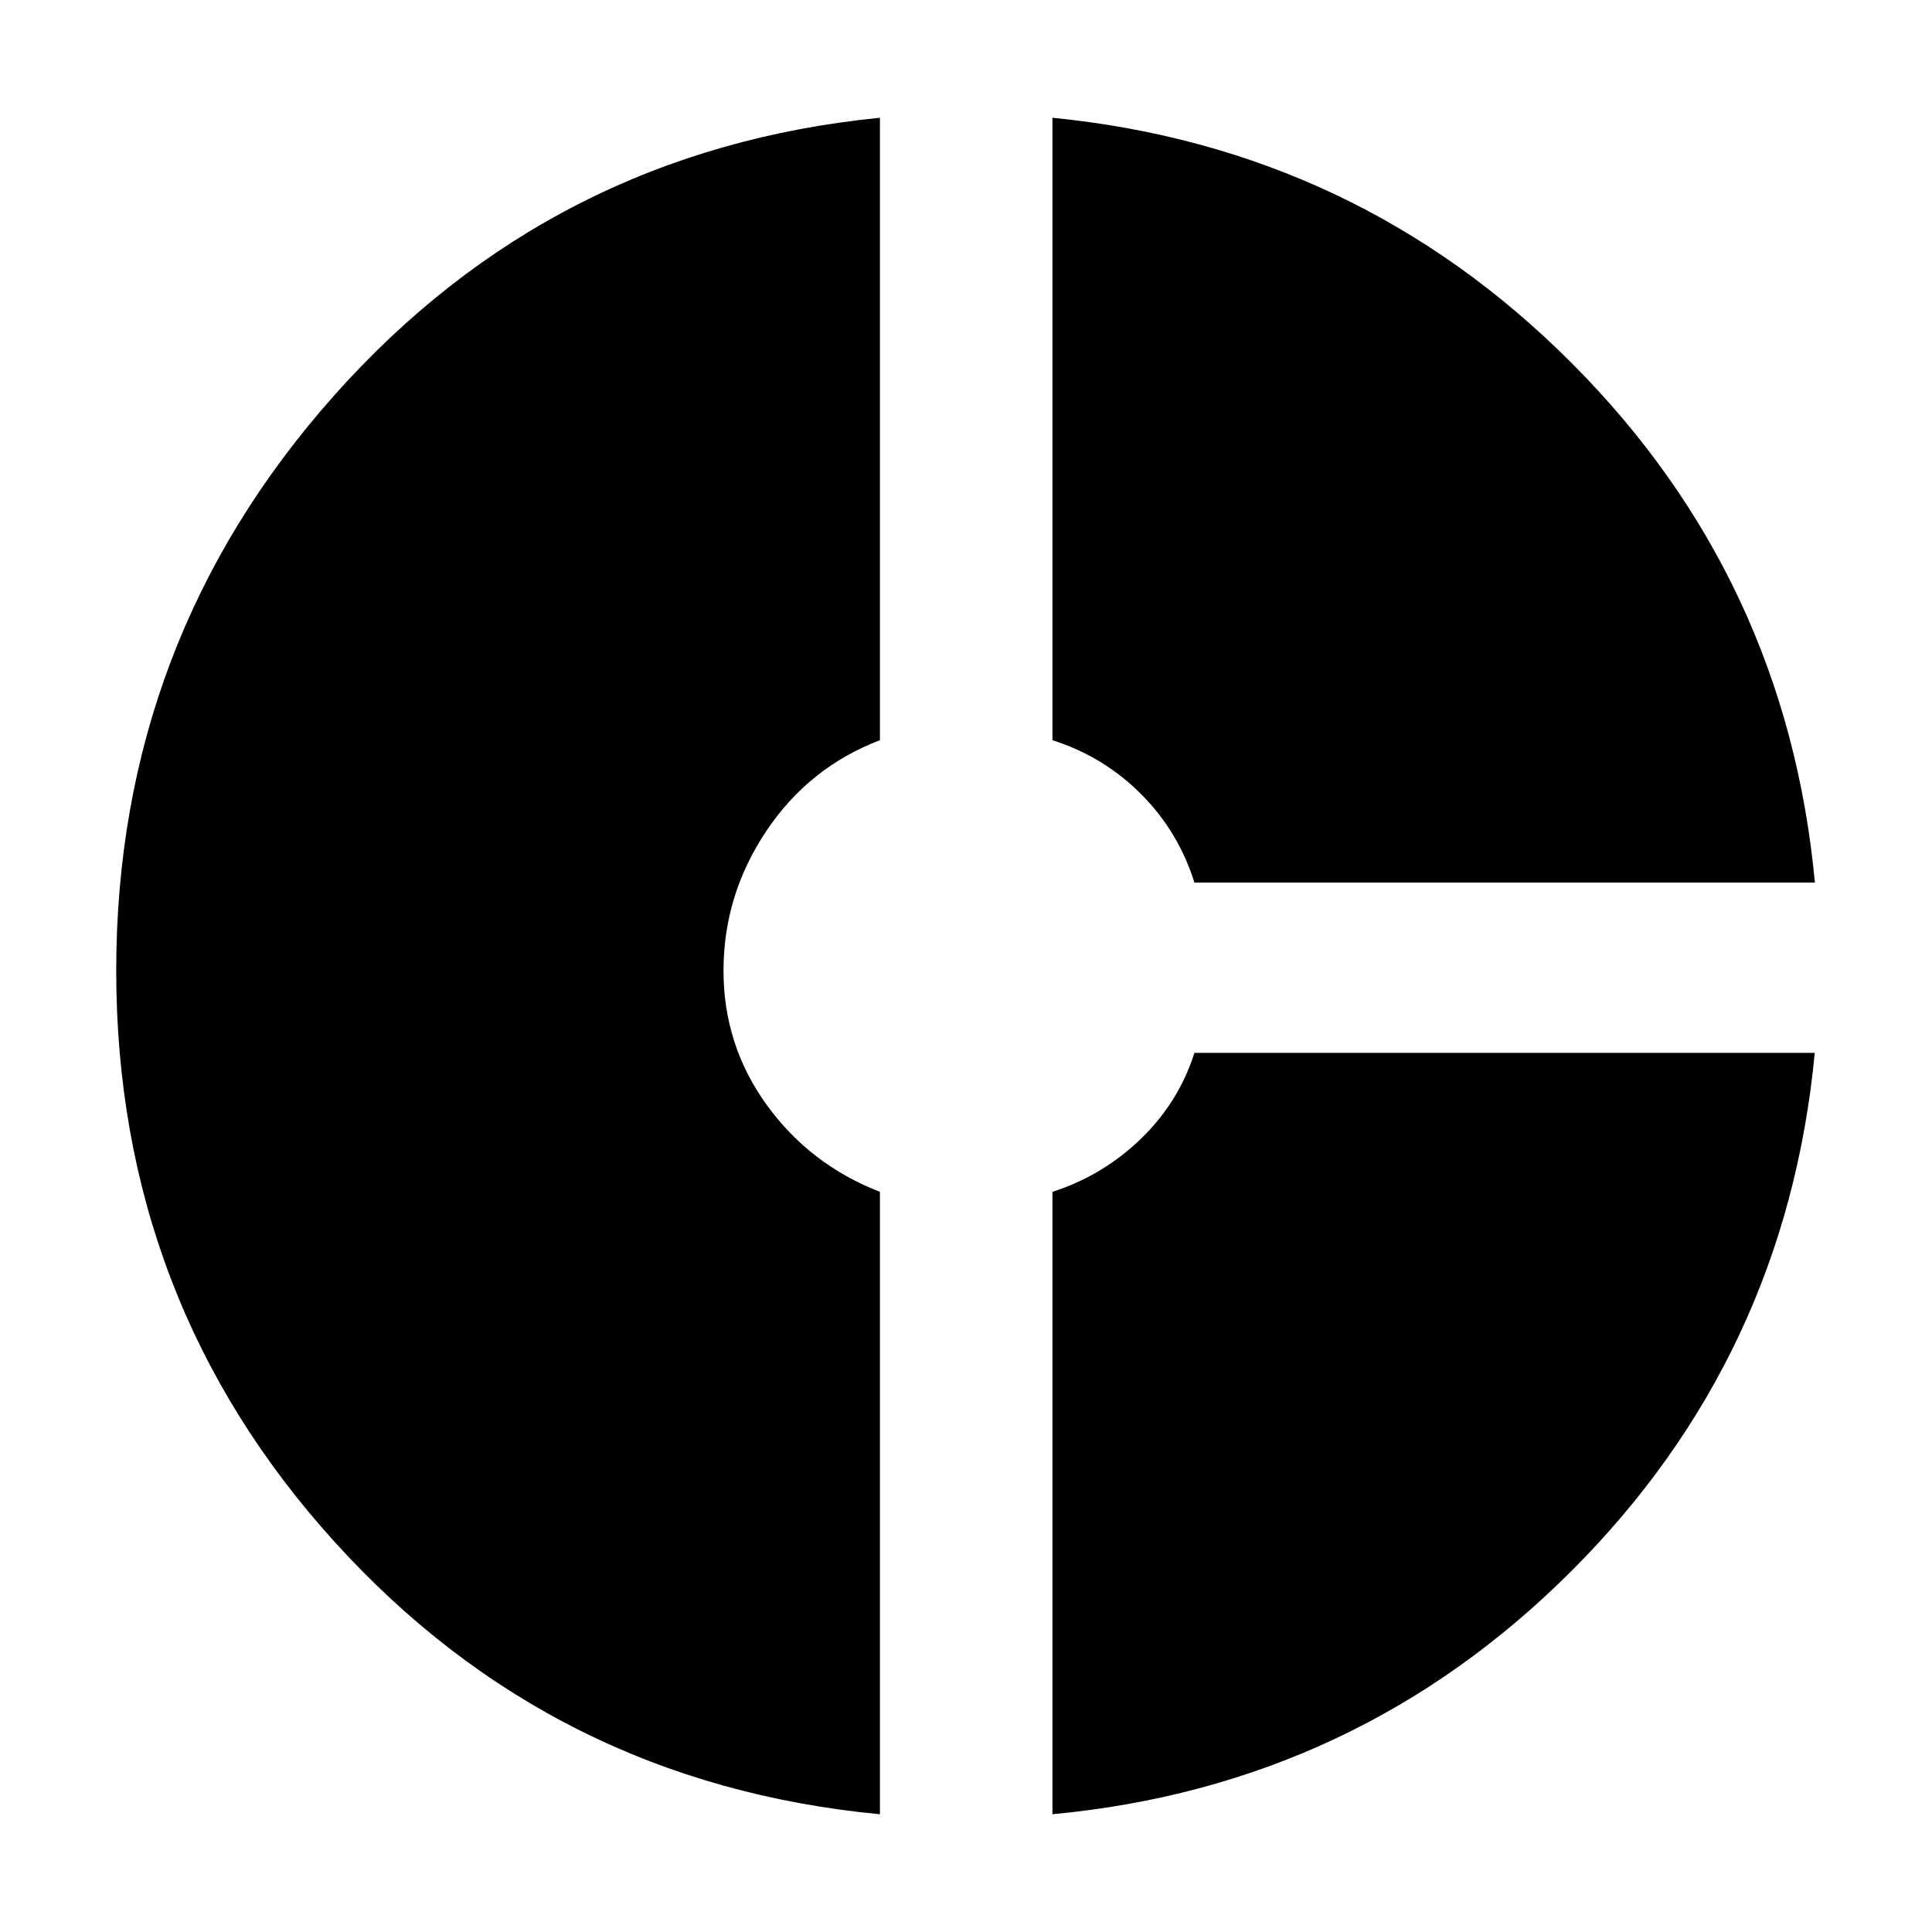 <svg xmlns="http://www.w3.org/2000/svg" height="40" viewBox="0 -960 960 960" width="40"><path d="M593.5-521.44q-7.92-25.36-26.53-44-18.6-18.65-44.02-26.77v-309.28q151.37 15 258.03 121.92 106.66 106.92 120.84 258.13H593.5ZM437.24-58.51Q274.95-73.94 166.35-193.75q-108.6-119.8-108.6-283.93T166.1-763.56q108.34-121.75 271.14-137.93v309.28q-35.36 13.52-56.54 45.26-21.19 31.74-21.19 69.27 0 37.02 21.48 66.71 21.48 29.68 56.25 43.2v309.26Zm85.71 0v-309.26q25.09-8.12 43.93-26.34t26.62-42.72h308.24Q887.41-285.79 780.7-179.24 673.99-72.69 522.95-58.51Z"/></svg>